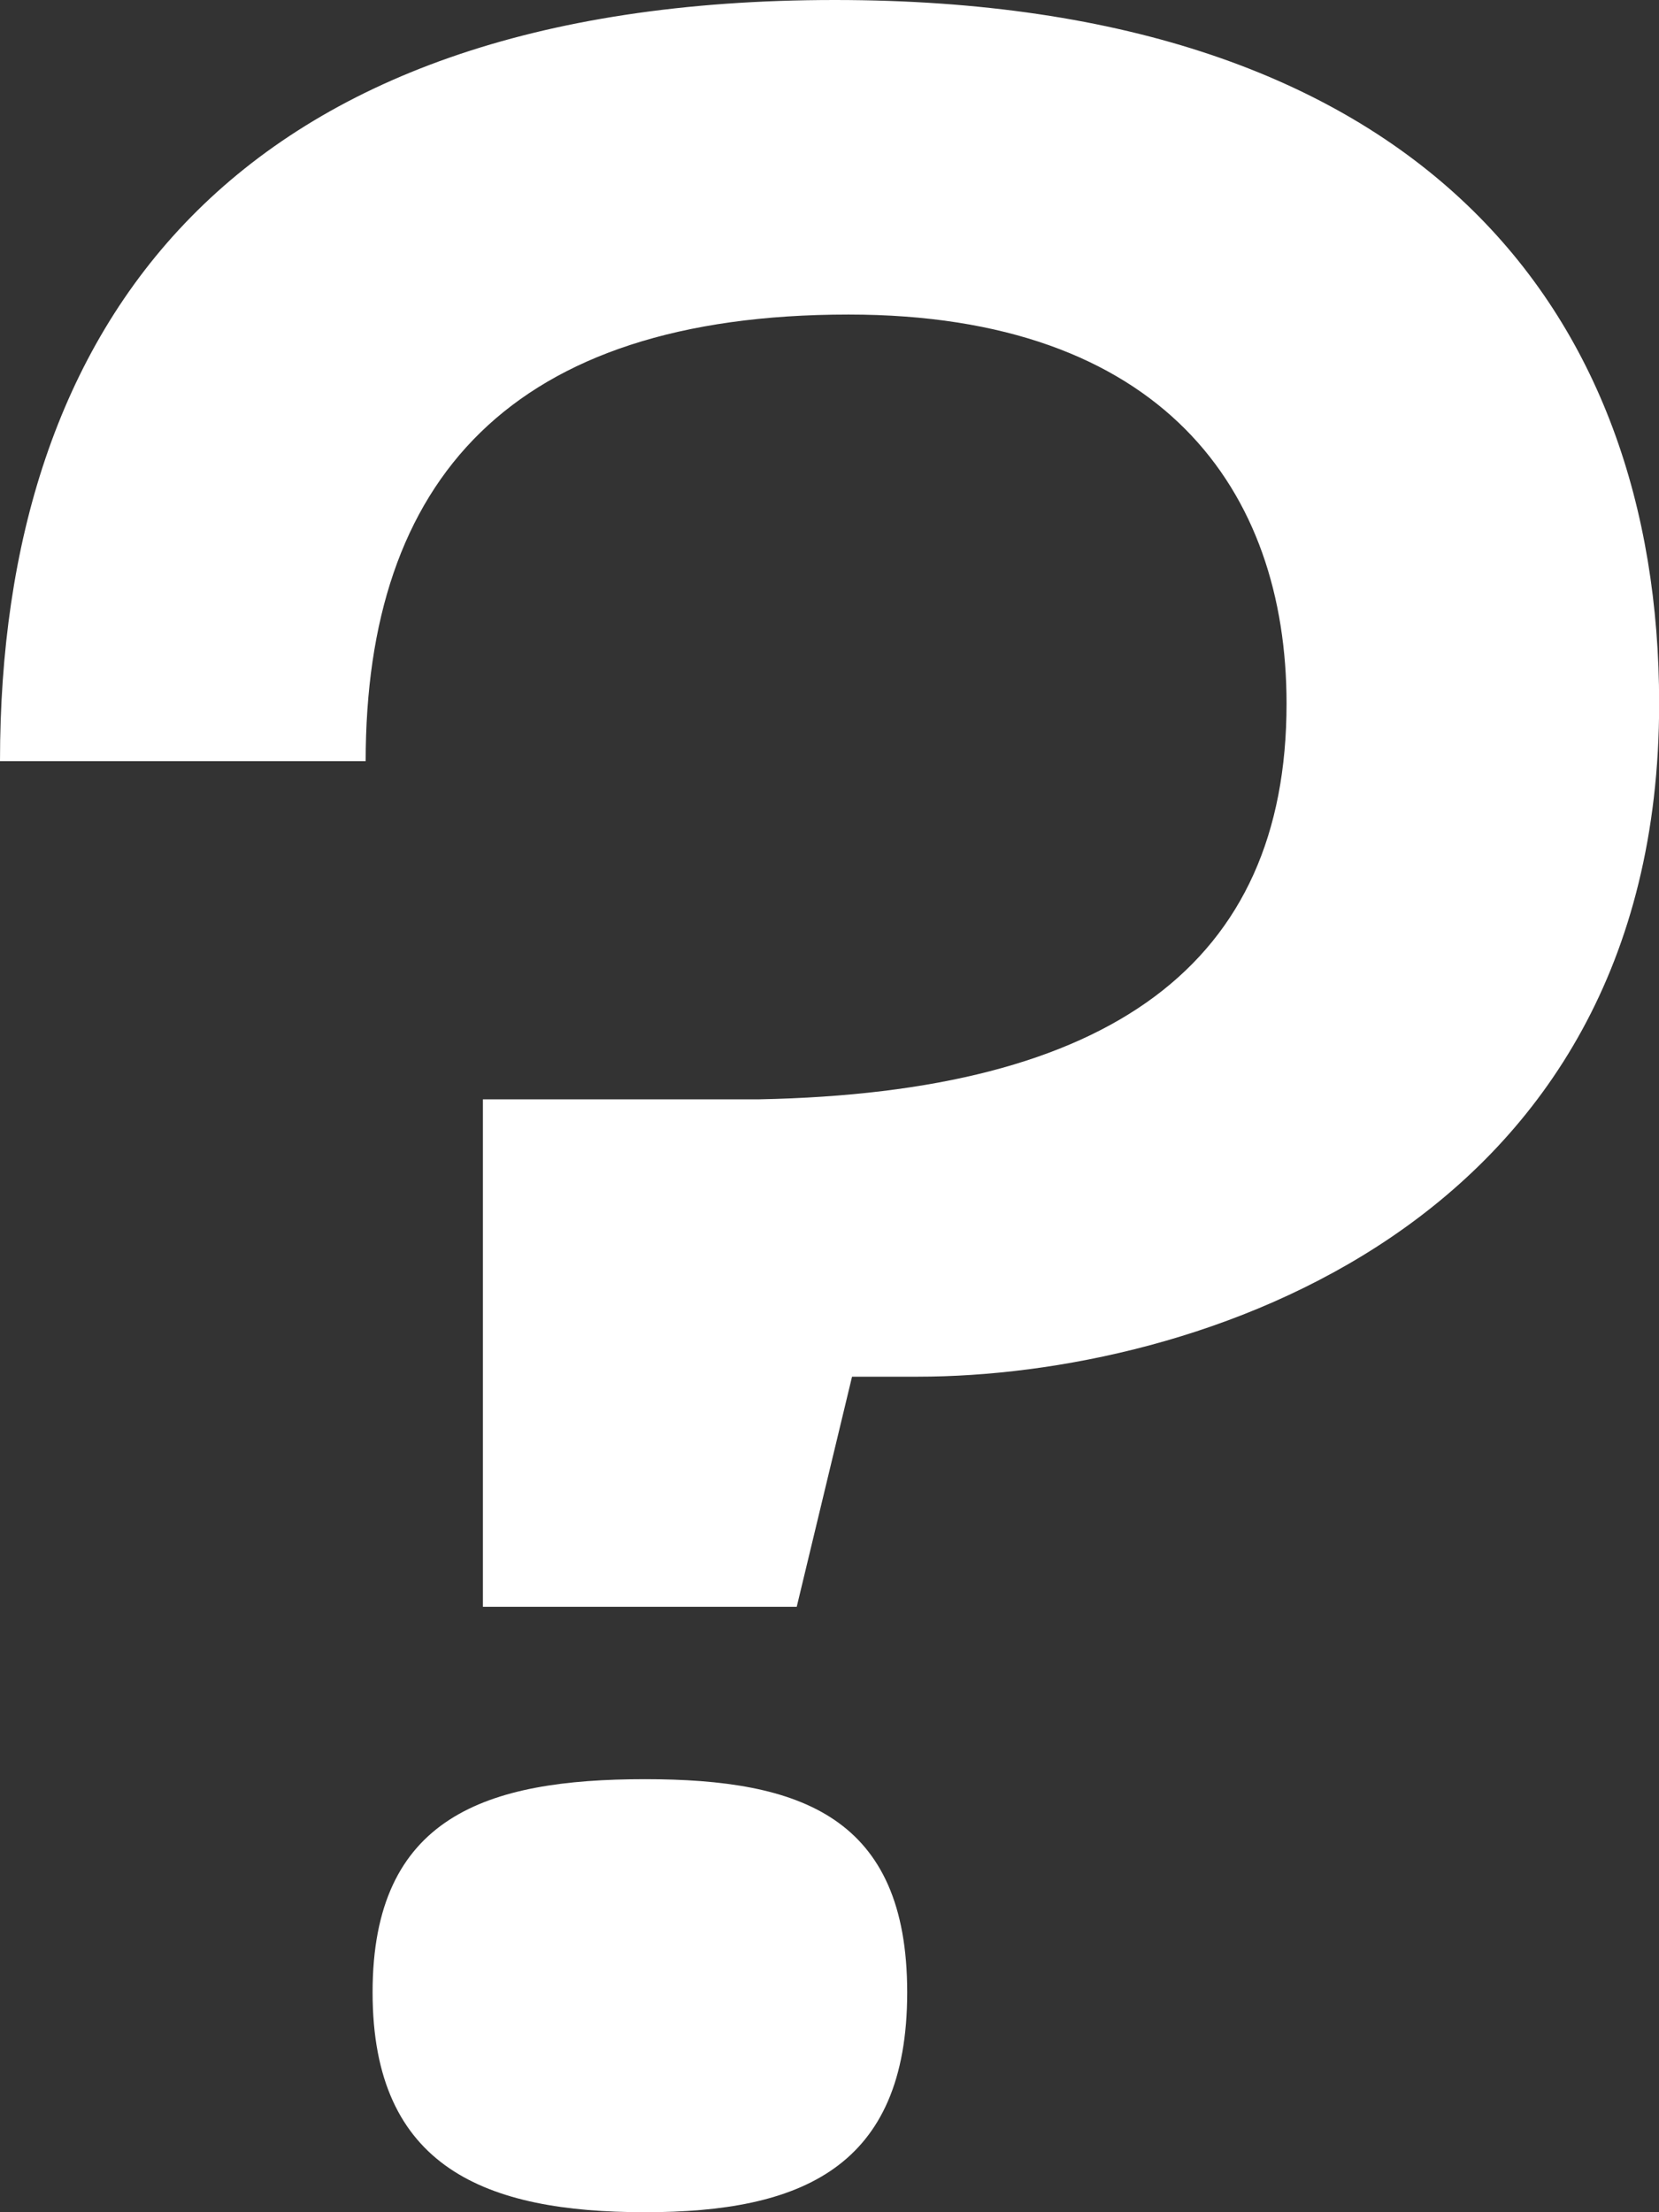 <svg width="12" height="16" viewBox="0 0 12 16" fill="none" xmlns="http://www.w3.org/2000/svg">
<rect x="0" y="0" width="12" height="16" fill="#333333" stroke="none"/>
<path d="M5.763 11.621L6.163 9.957H6.637C8.633 9.957 12.001 8.881 12.001 5.089C12.001 2.251 10.279 0 6.038 0C1.672 0 0 2.349 0 5.505H2.645C2.645 3.474 3.693 2.275 6.138 2.275C8.408 2.275 9.306 3.547 9.306 5.089C9.306 6.972 8.034 7.902 5.489 7.951H3.493V11.621H5.763ZM4.666 16C5.788 16 6.562 15.682 6.562 14.41C6.562 13.138 5.788 12.868 4.666 12.868C3.518 12.868 2.695 13.138 2.695 14.41C2.695 15.682 3.518 16 4.666 16Z" fill="white"/>
</svg>

